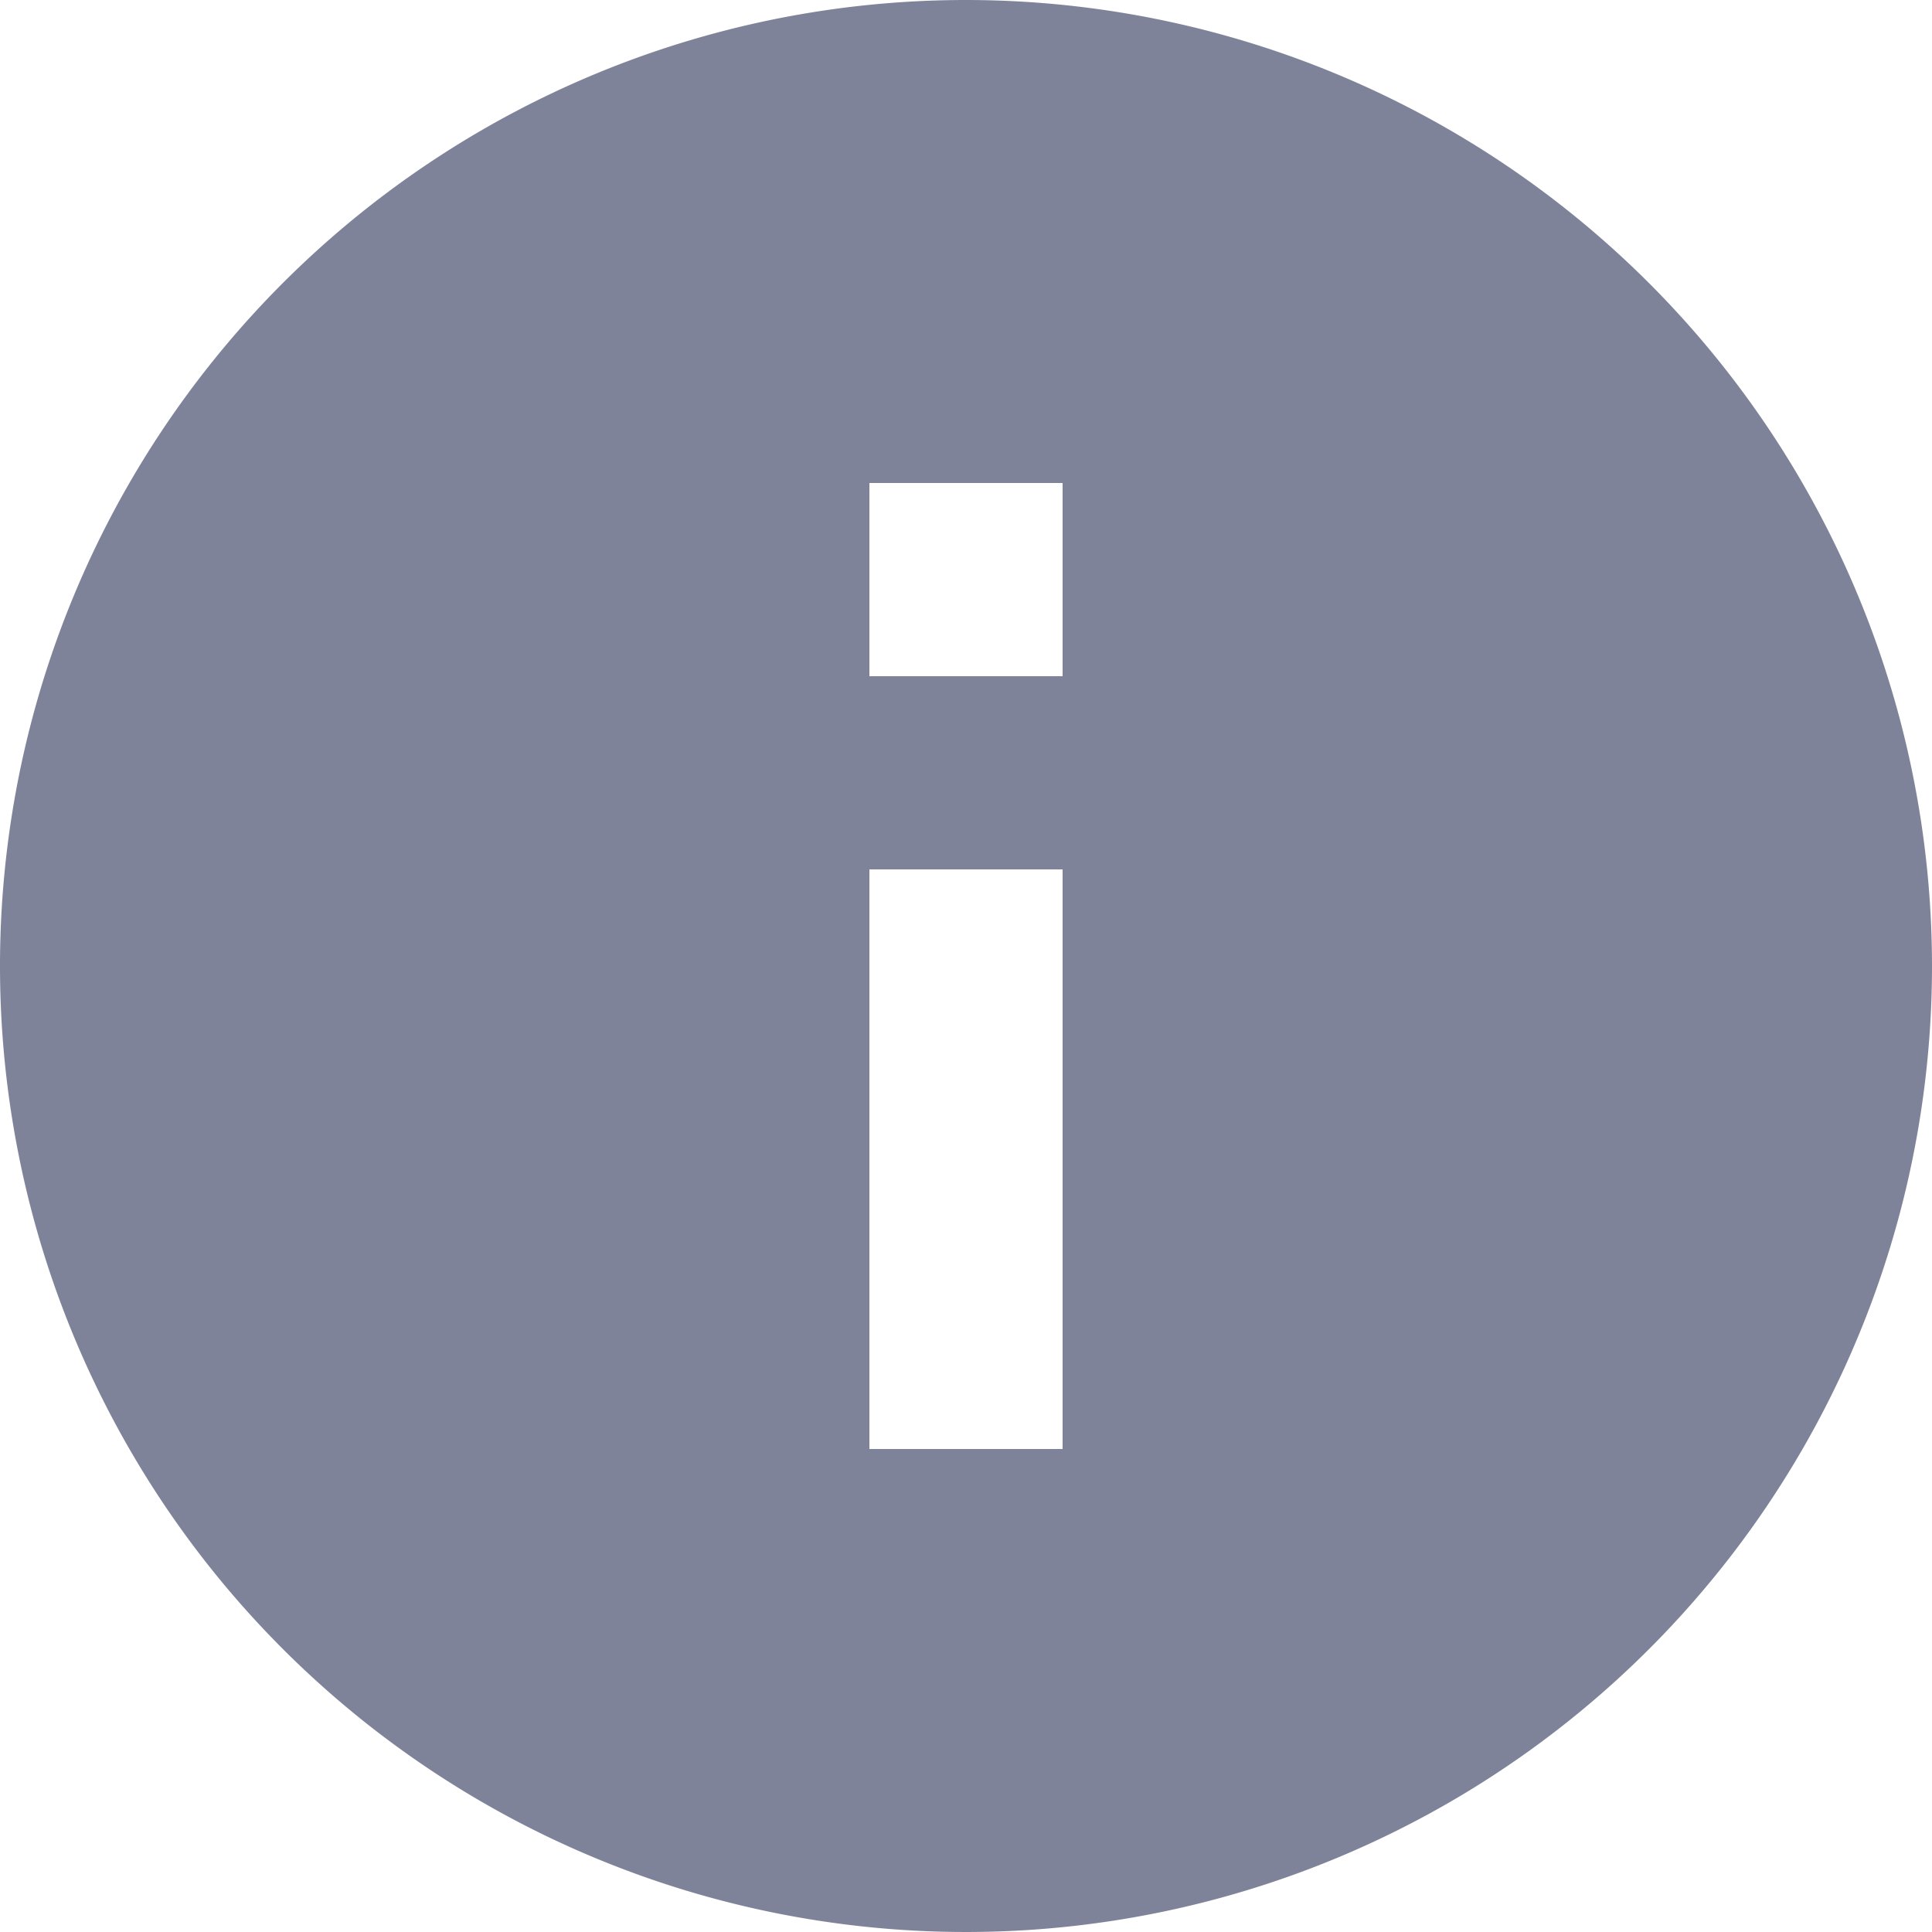 <svg xmlns="http://www.w3.org/2000/svg" width="21.44" height="21.44" viewBox="0 0 21.44 21.44">
  <path id="Icon_material-info" data-name="Icon material-info" d="M13.72,3A10.72,10.72,0,1,0,24.44,13.72,10.724,10.724,0,0,0,13.72,3Zm1.072,16.08H12.648V12.648h2.144Zm0-8.576H12.648V8.36h2.144Z" transform="translate(-3 -3)" fill="#7f839a"/>
</svg>
